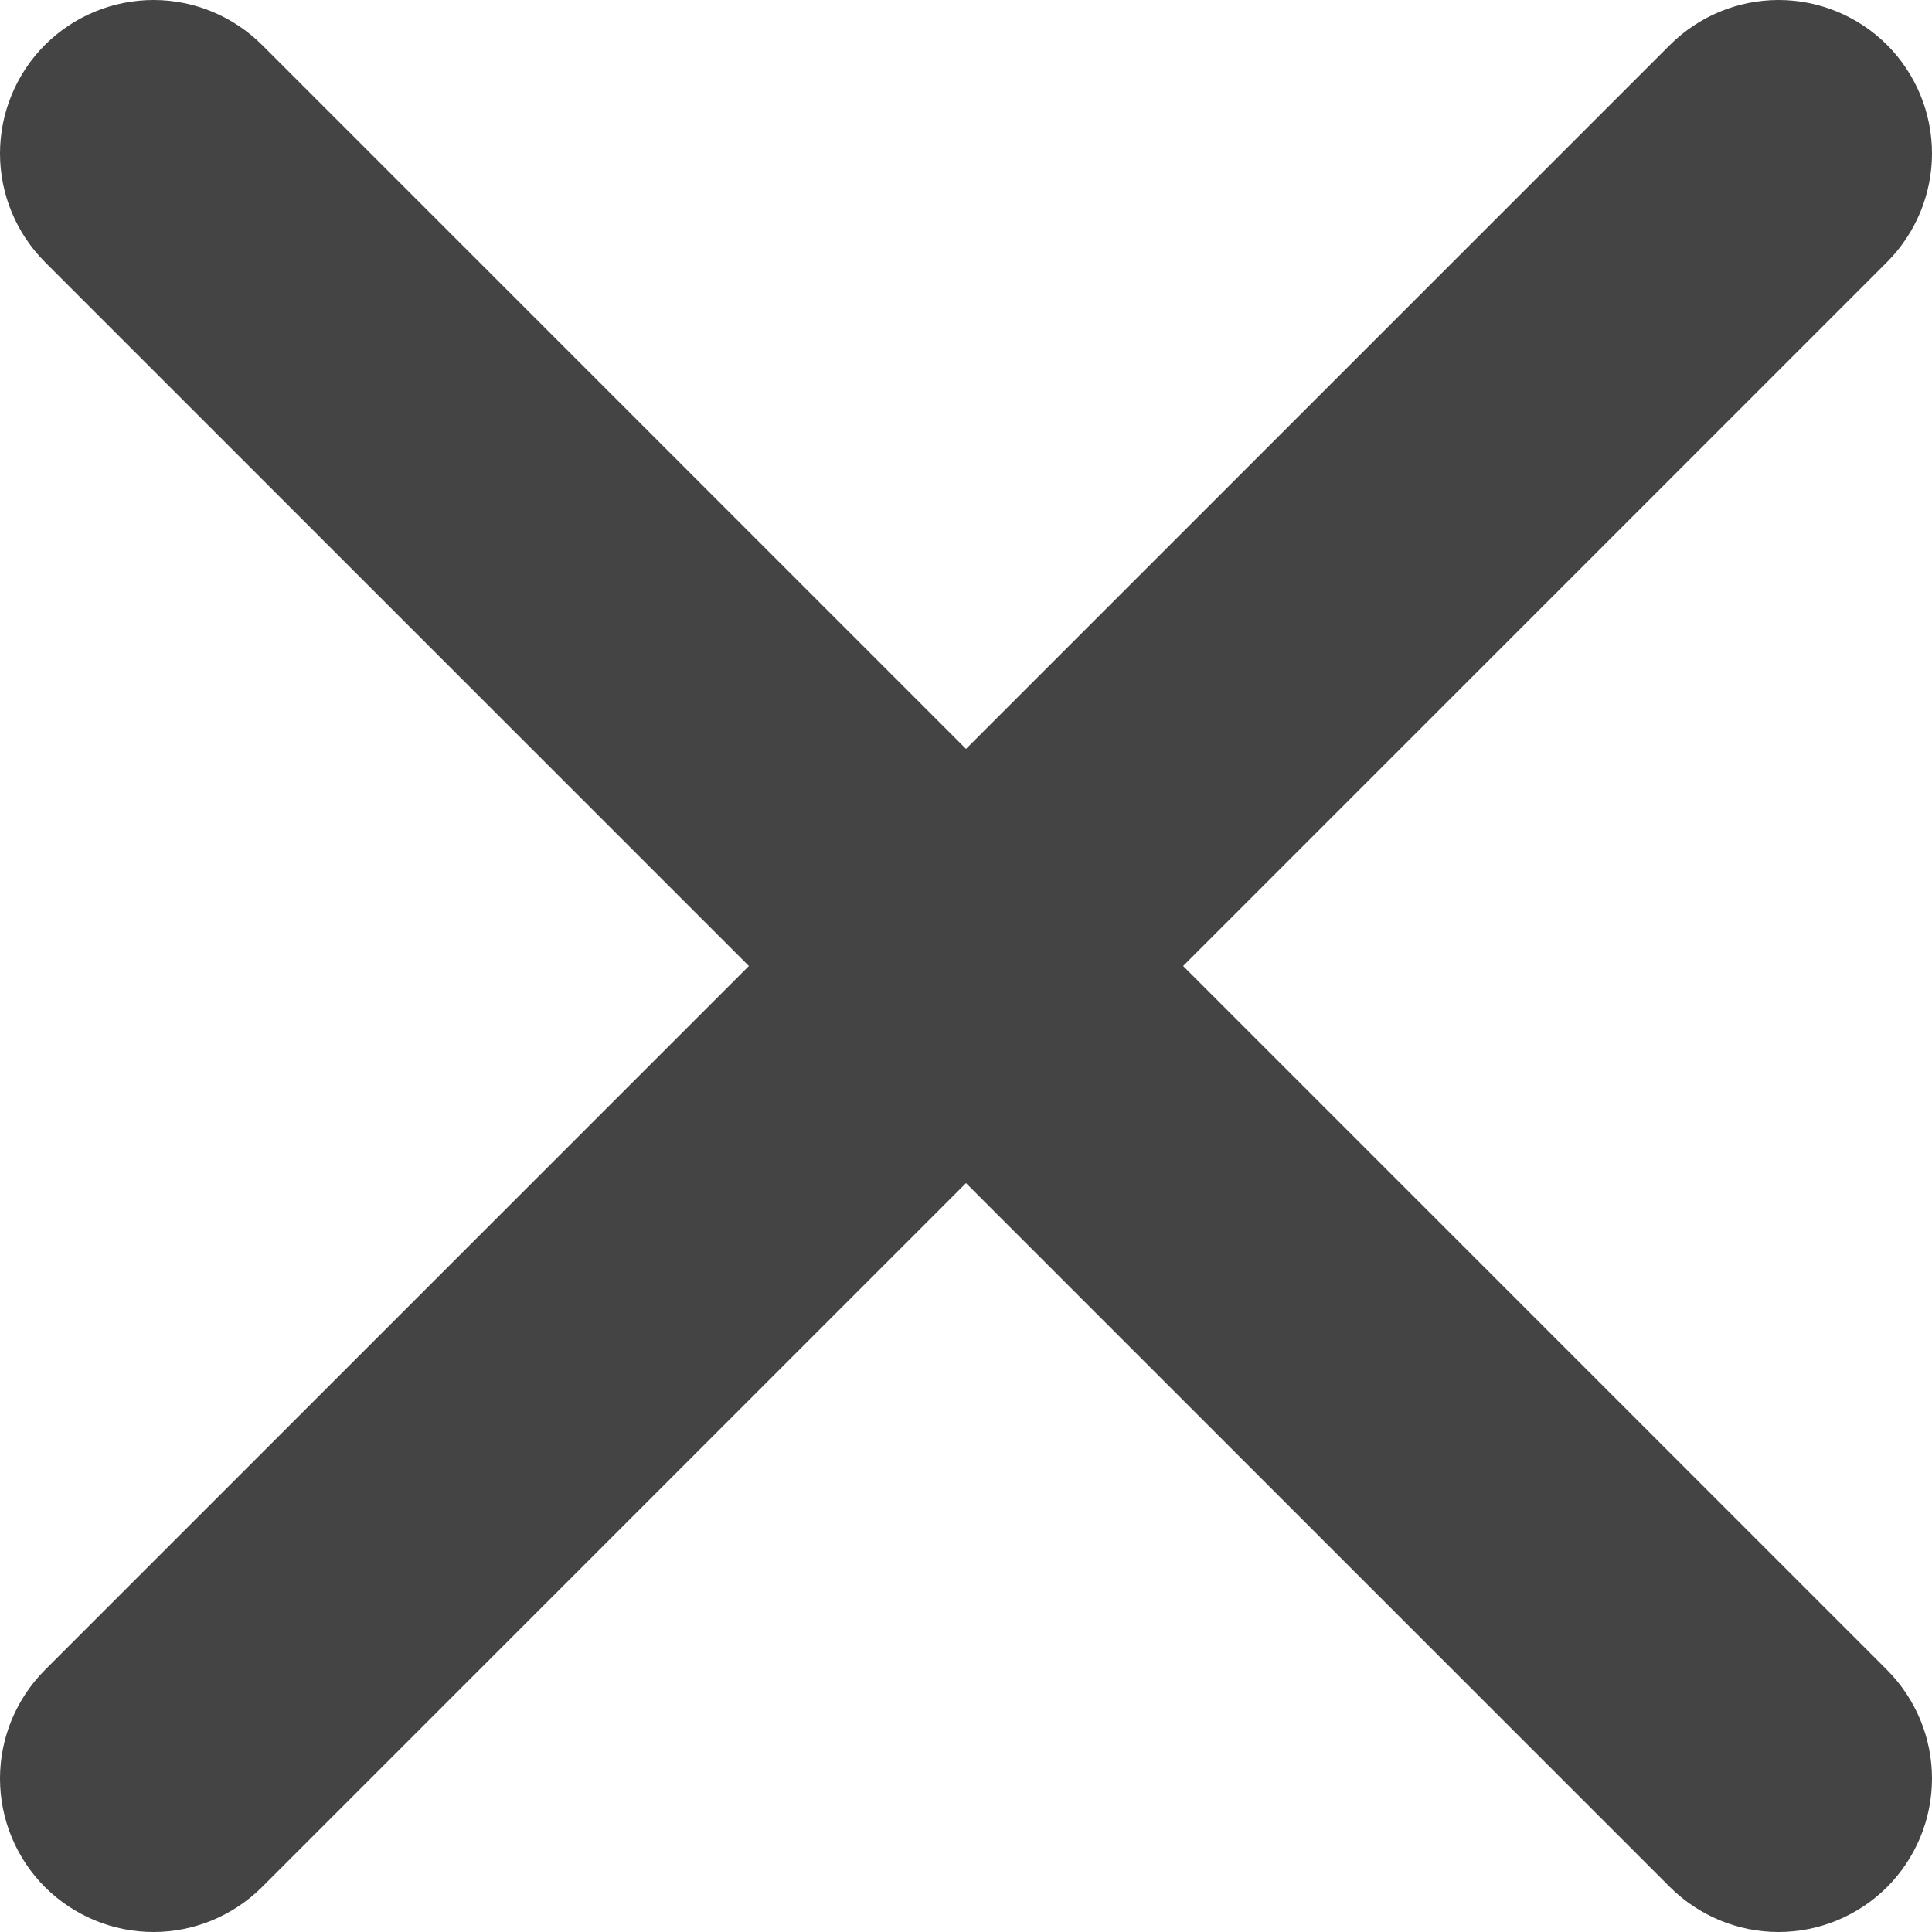 <svg width="16" height="16" viewBox="0 0 16 16" fill="none" xmlns="http://www.w3.org/2000/svg">
<path d="M15.628 0.372C15.389 0.134 15.066 0 14.729 0C14.392 0 14.069 0.134 13.83 0.372L8 6.202L2.17 0.372C1.931 0.134 1.608 0 1.271 0C0.934 0 0.611 0.134 0.372 0.372C0.134 0.611 0 0.934 0 1.271C0 1.608 0.134 1.931 0.372 2.17L6.202 8L0.372 13.83C0.134 14.069 0 14.392 0 14.729C0 15.066 0.134 15.389 0.372 15.628C0.611 15.866 0.934 16 1.271 16C1.608 16 1.931 15.866 2.17 15.628L8 9.798L13.83 15.628C14.069 15.866 14.392 16 14.729 16C15.066 16 15.389 15.866 15.628 15.628C15.866 15.389 16 15.066 16 14.729C16 14.392 15.866 14.069 15.628 13.83L9.798 8L15.628 2.17C15.866 1.931 16 1.608 16 1.271C16 0.934 15.866 0.611 15.628 0.372Z" fill="#444444"/>
</svg>

